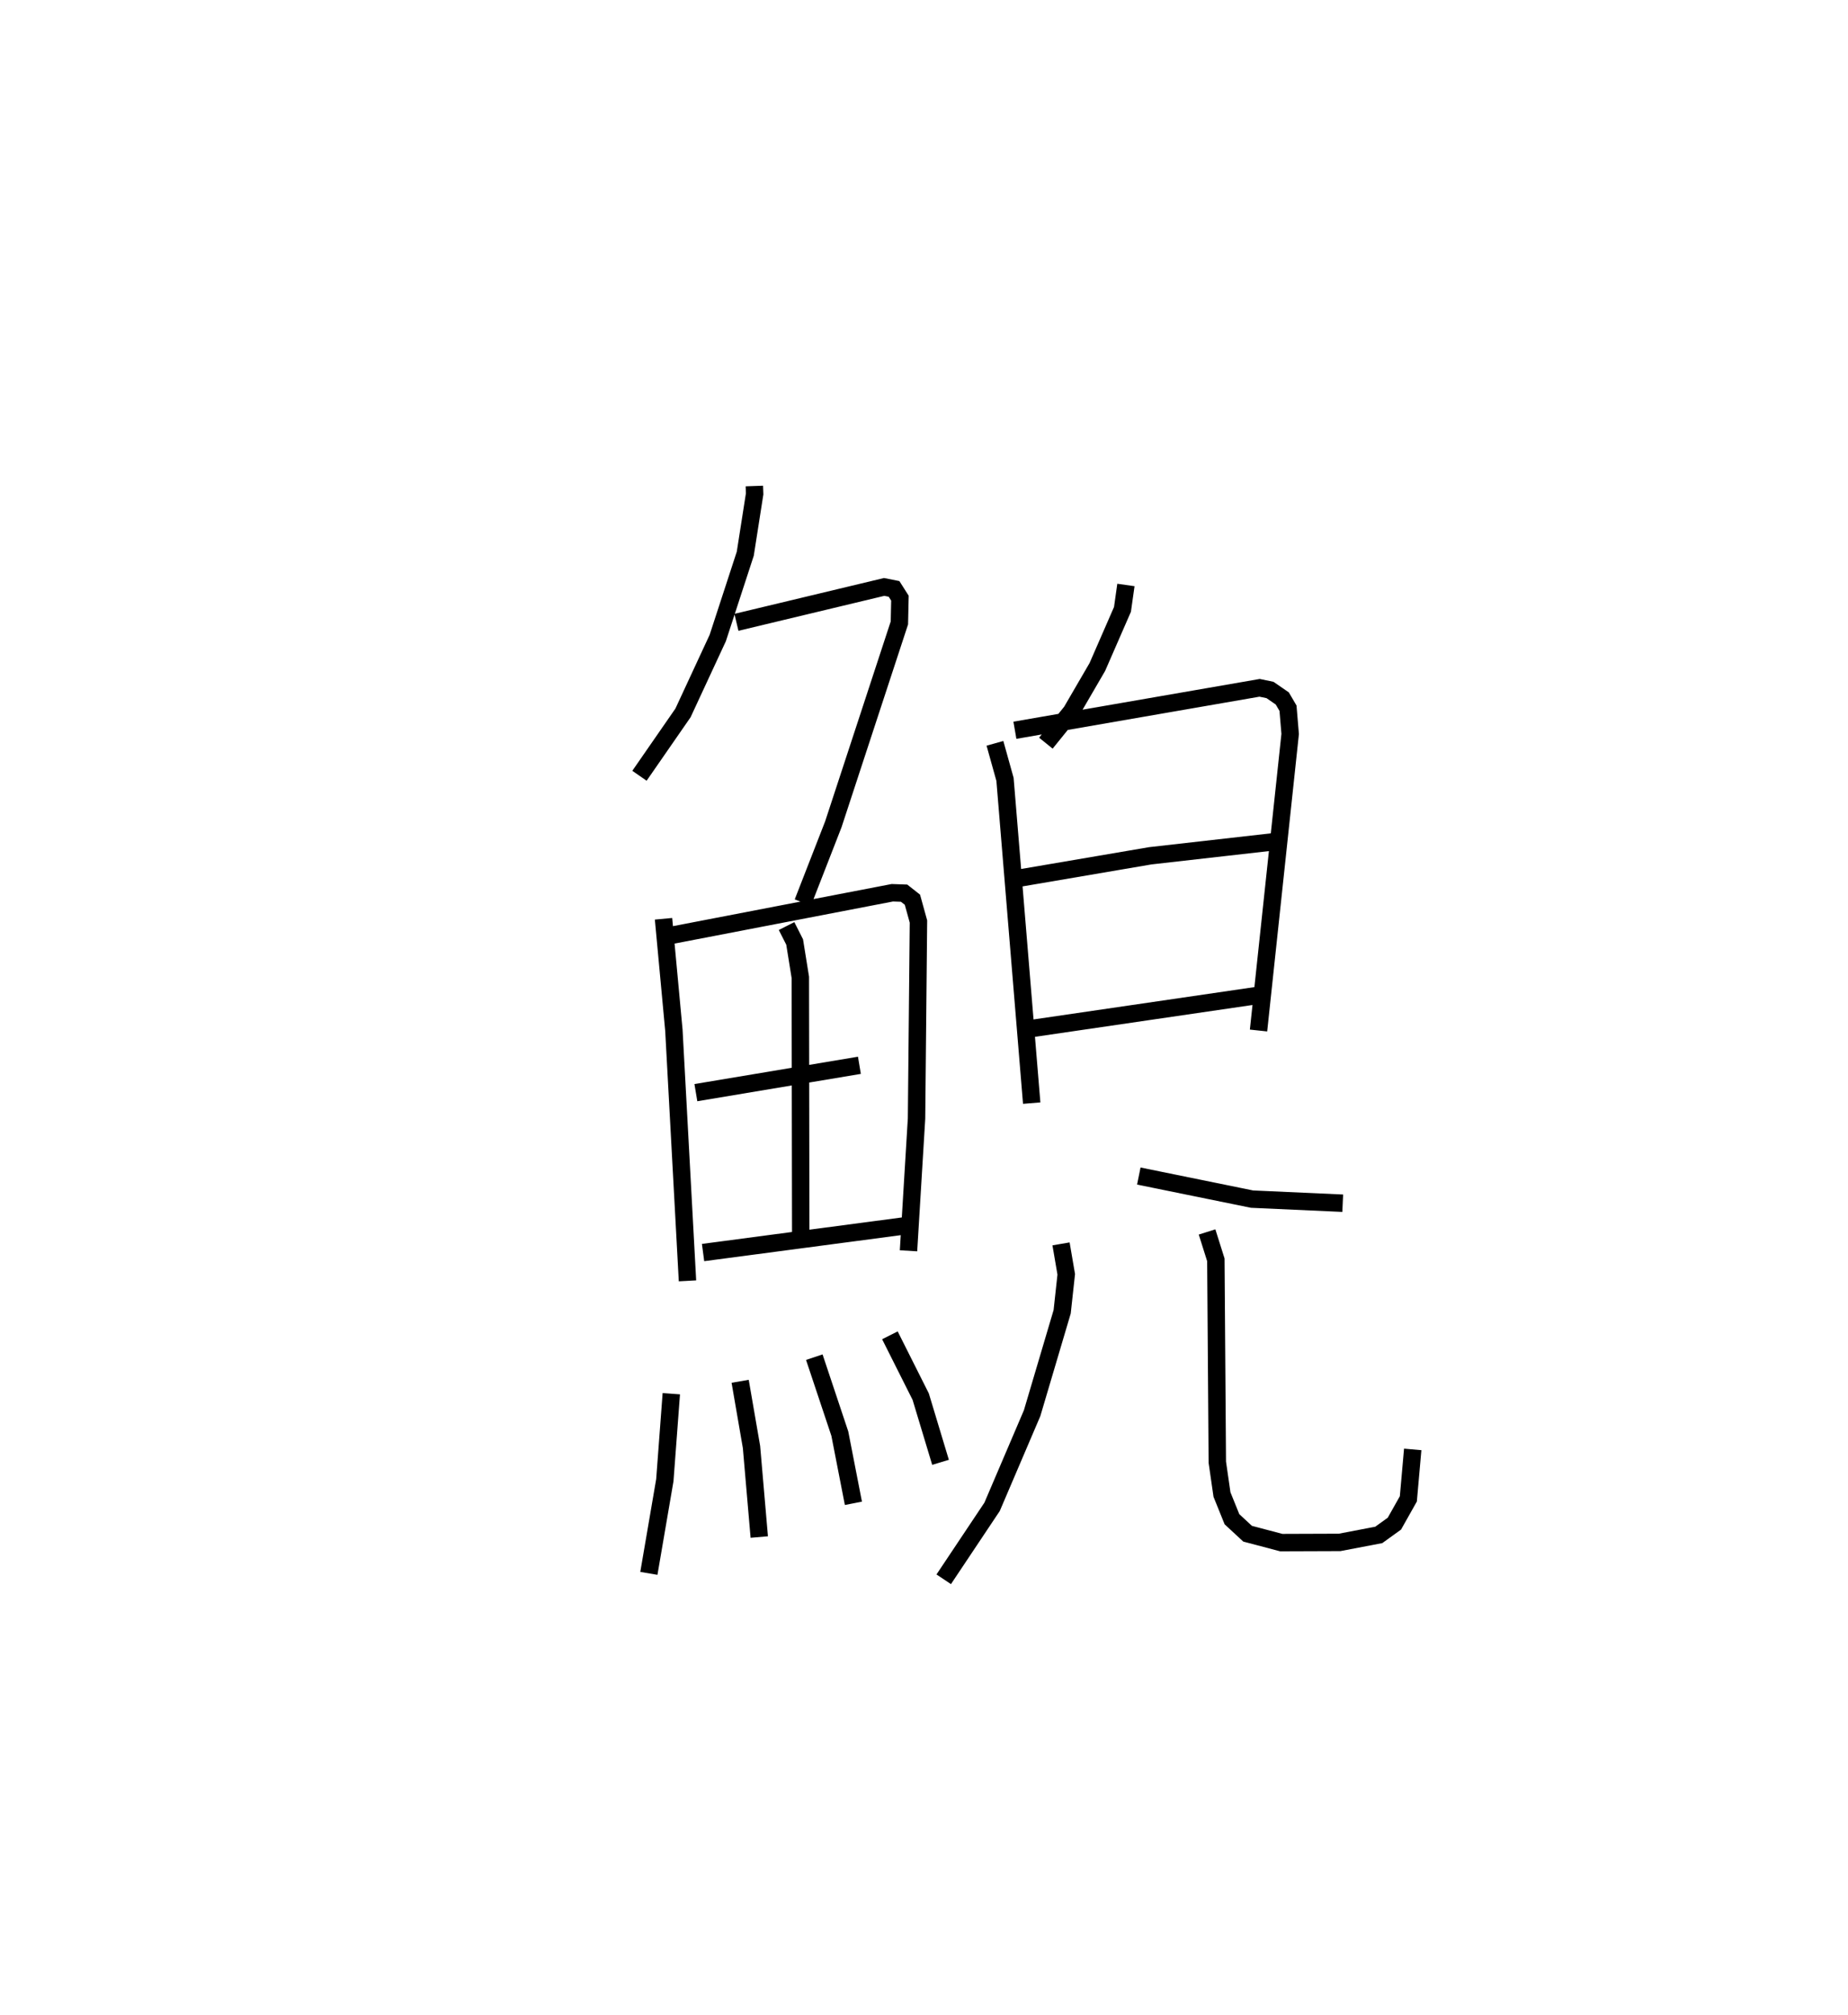 <?xml version="1.0" encoding="utf-8" ?>
<svg baseProfile="full" height="115.674" version="1.1" width="106.141" xmlns="http://www.w3.org/2000/svg" xmlns:ev="http://www.w3.org/2001/xml-events" xmlns:xlink="http://www.w3.org/1999/xlink"><defs /><rect fill="white" height="115.674" width="106.141" x="0" y="0" /><path d="M25,25 m0.0,0.0 m18.327,2.905 l0.016,0.453 -0.538,3.435 l-1.581,4.841 -1.996,4.299 l-2.5,3.609 m5.569,-8.81 l8.484,-2.032 0.569,0.113 l0.338,0.532 -0.031,1.421 l-3.795,11.566 -1.75,4.488 m-8.002,0.933 l0.595,6.399 0.781,14.39 m-0.975,-19.829 l12.739,-2.454 0.677,0.023 l0.478,0.376 0.347,1.252 l-0.11,11.309 -0.461,7.597 m-7.004,-18.645 l0.464,0.916 0.326,2.029 l0.023,14.628 m-6.022,-8.008 l9.393,-1.57 m-8.98,10.751 l11.651,-1.542 m-13.475,9.647 l-0.372,4.965 -0.917,5.35 m5.243,-11.028 l0.652,3.772 0.446,5.17 m3.161,-10.327 l1.466,4.392 0.78,3.999 m2.096,-9.646 l1.769,3.52 1.139,3.773 m10.648,-50.375 l-0.198,1.401 -1.443,3.307 l-1.495,2.569 -1.462,1.806 m-2.925,0.009 l0.578,2.07 1.533,18.588 m-0.965,-21.408 l14.055,-2.437 0.597,0.124 l0.705,0.486 0.329,0.561 l0.124,1.479 -1.817,17.026 m-13.789,-8.741 l7.573,-1.291 7.078,-0.803 m-13.999,10.736 l13.034,-1.907 m-6.773,10.362 l6.503,1.325 5.209,0.235 m-16.179,2.335 l0.299,1.748 -0.234,2.149 l-1.726,5.823 -2.299,5.377 l-2.778,4.161 m15.125,-19.943 l0.505,1.601 0.084,11.619 l0.268,1.857 0.573,1.417 l0.898,0.832 1.935,0.511 l3.349,-0.012 2.25,-0.43 l0.898,-0.647 0.801,-1.422 l0.251,-2.84 " fill="none" stroke="black" stroke-width="1" /></svg>